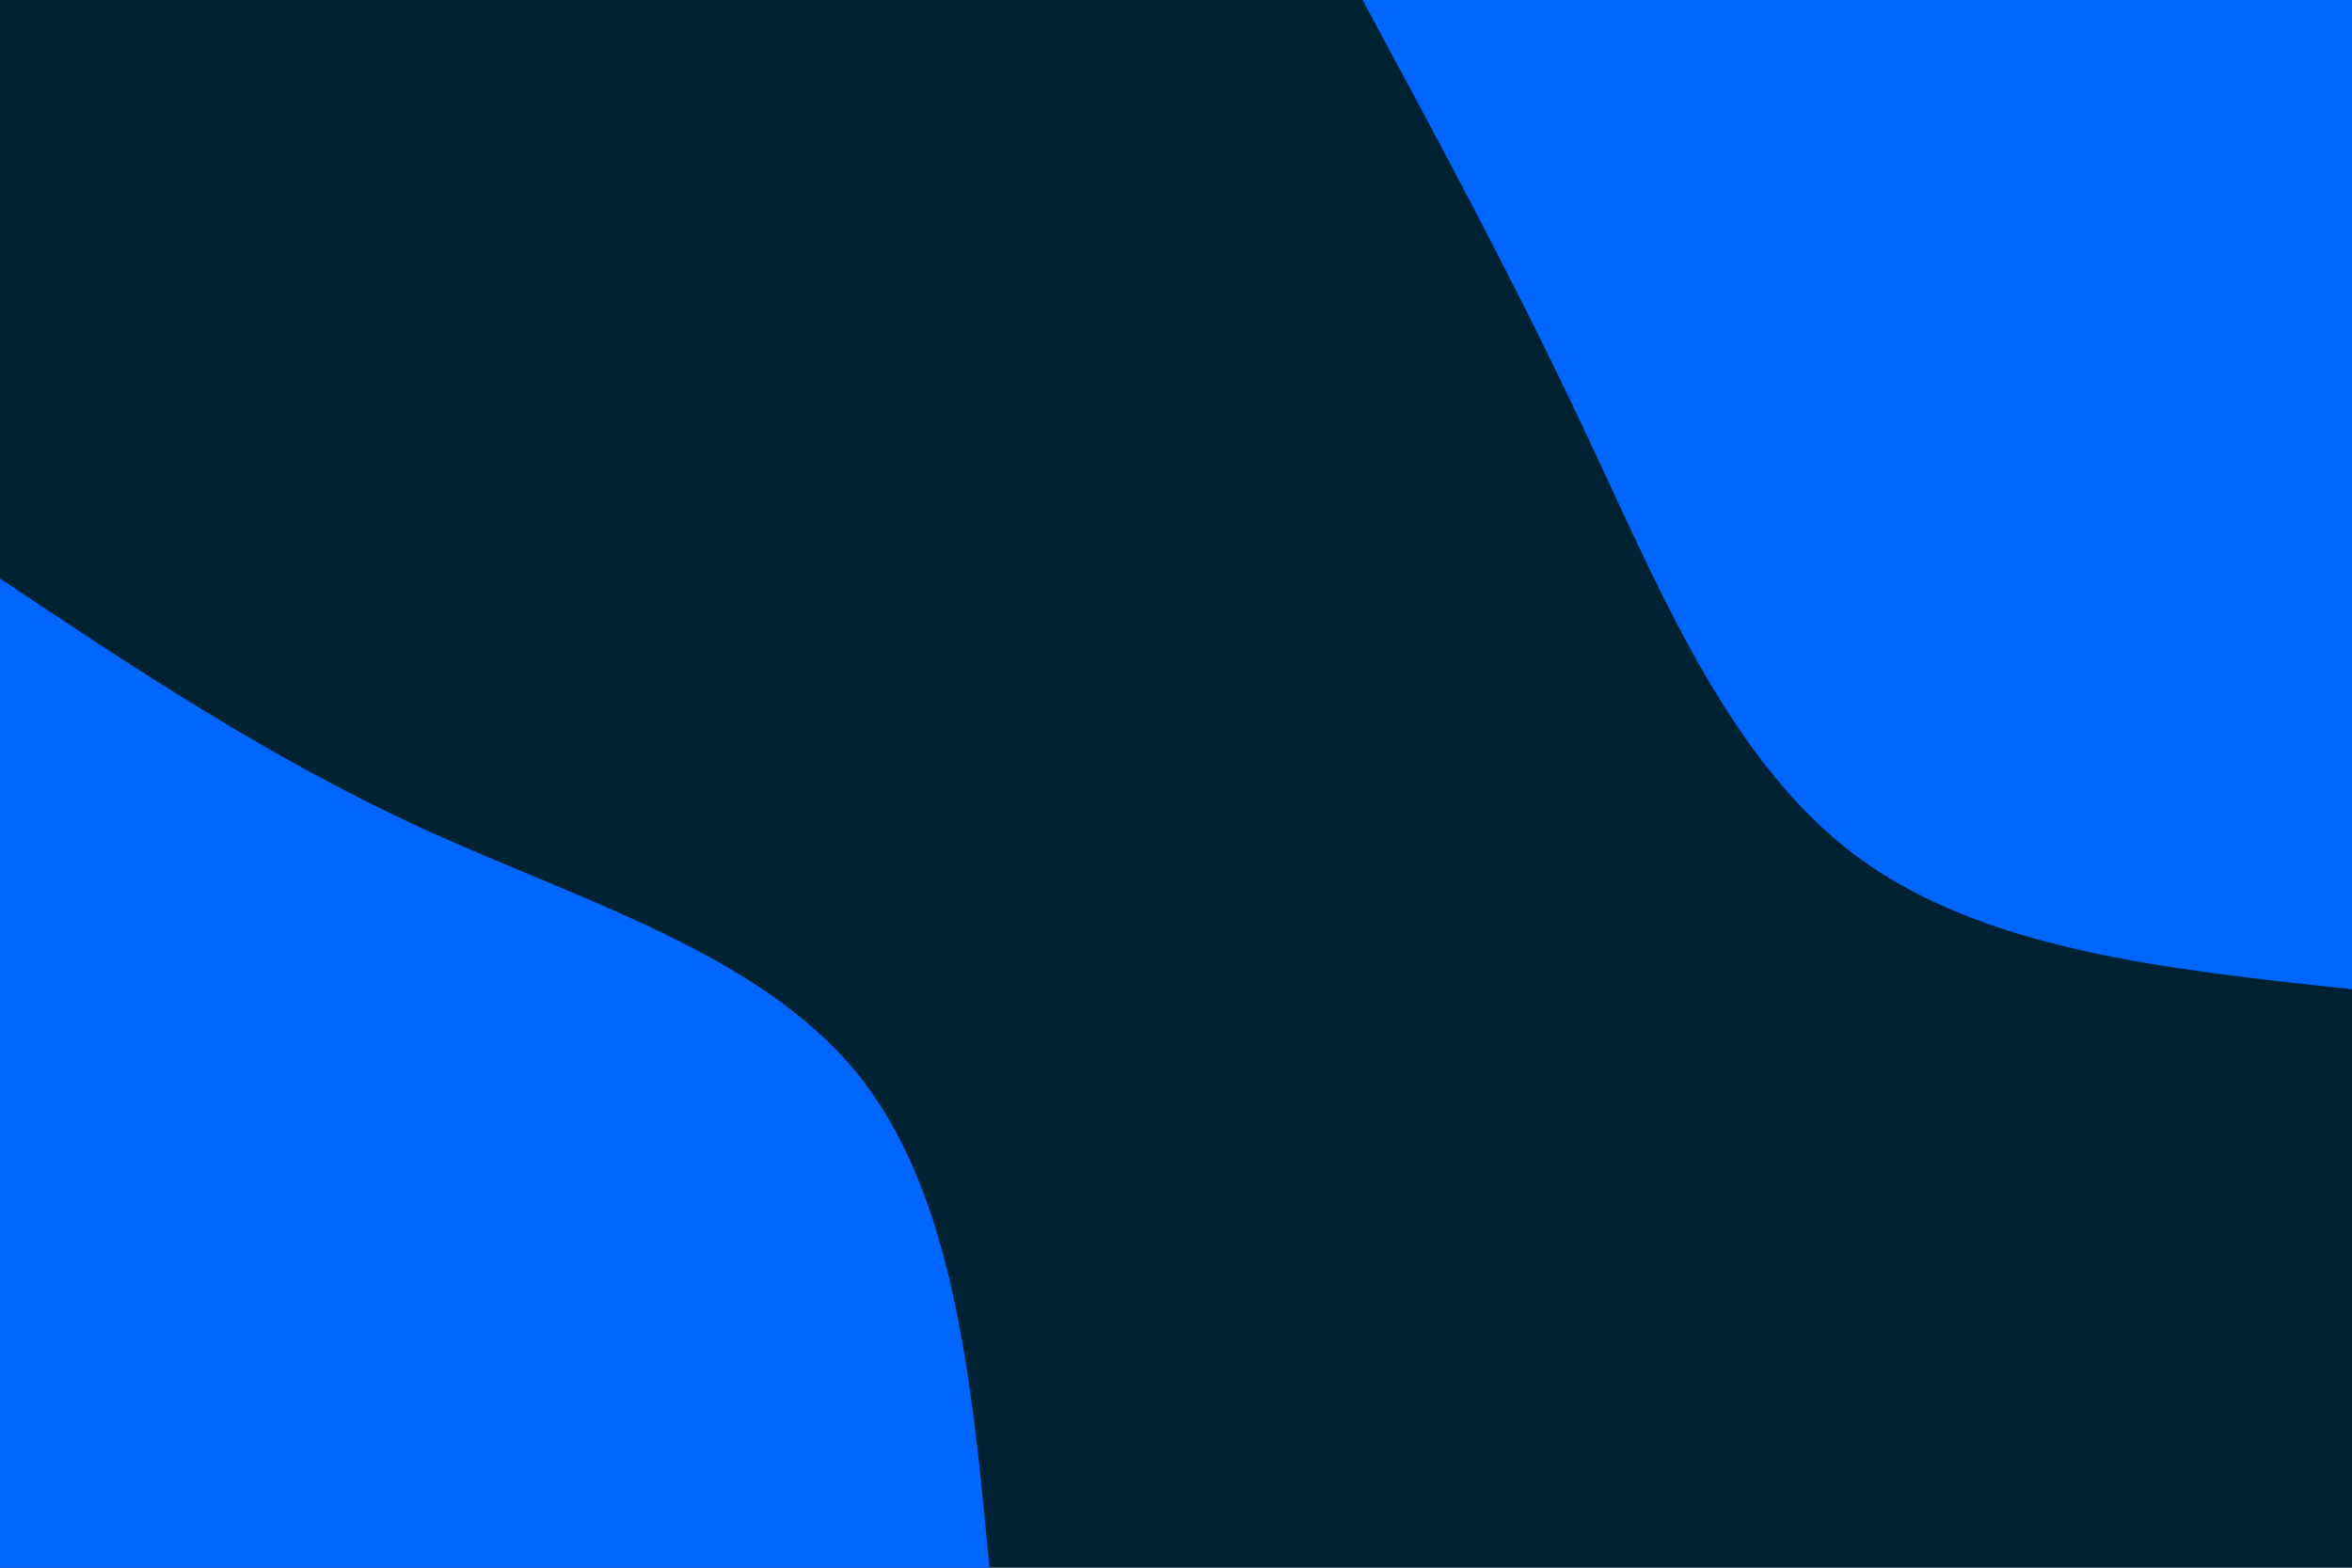 <svg id="visual" viewBox="0 0 900 600" width="900" height="600" xmlns="http://www.w3.org/2000/svg" xmlns:xlink="http://www.w3.org/1999/xlink" version="1.1"><rect x="0" y="0" width="900" height="600" fill="#002233"></rect><defs><linearGradient id="grad1_0" x1="33.3%" y1="0%" x2="100%" y2="100%"><stop offset="20%" stop-color="#002233" stop-opacity="1"></stop><stop offset="80%" stop-color="#002233" stop-opacity="1"></stop></linearGradient></defs><defs><linearGradient id="grad2_0" x1="0%" y1="0%" x2="66.7%" y2="100%"><stop offset="20%" stop-color="#002233" stop-opacity="1"></stop><stop offset="80%" stop-color="#002233" stop-opacity="1"></stop></linearGradient></defs><g transform="translate(900, 0)"><path d="M0 378.6C-70.5 371.1 -140.9 363.7 -189.3 327.9C-237.7 292 -264 227.9 -291.9 168.5C-319.7 109.1 -349.2 54.6 -378.6 0L0 0Z" fill="#0066FF"></path></g><g transform="translate(0, 600)"><path d="M0 -378.6C51.6 -344.1 103.3 -309.6 163 -282.3C222.7 -255.1 290.6 -235.1 327.9 -189.3C365.1 -143.5 371.9 -71.7 378.6 0L0 0Z" fill="#0066FF"></path></g></svg>